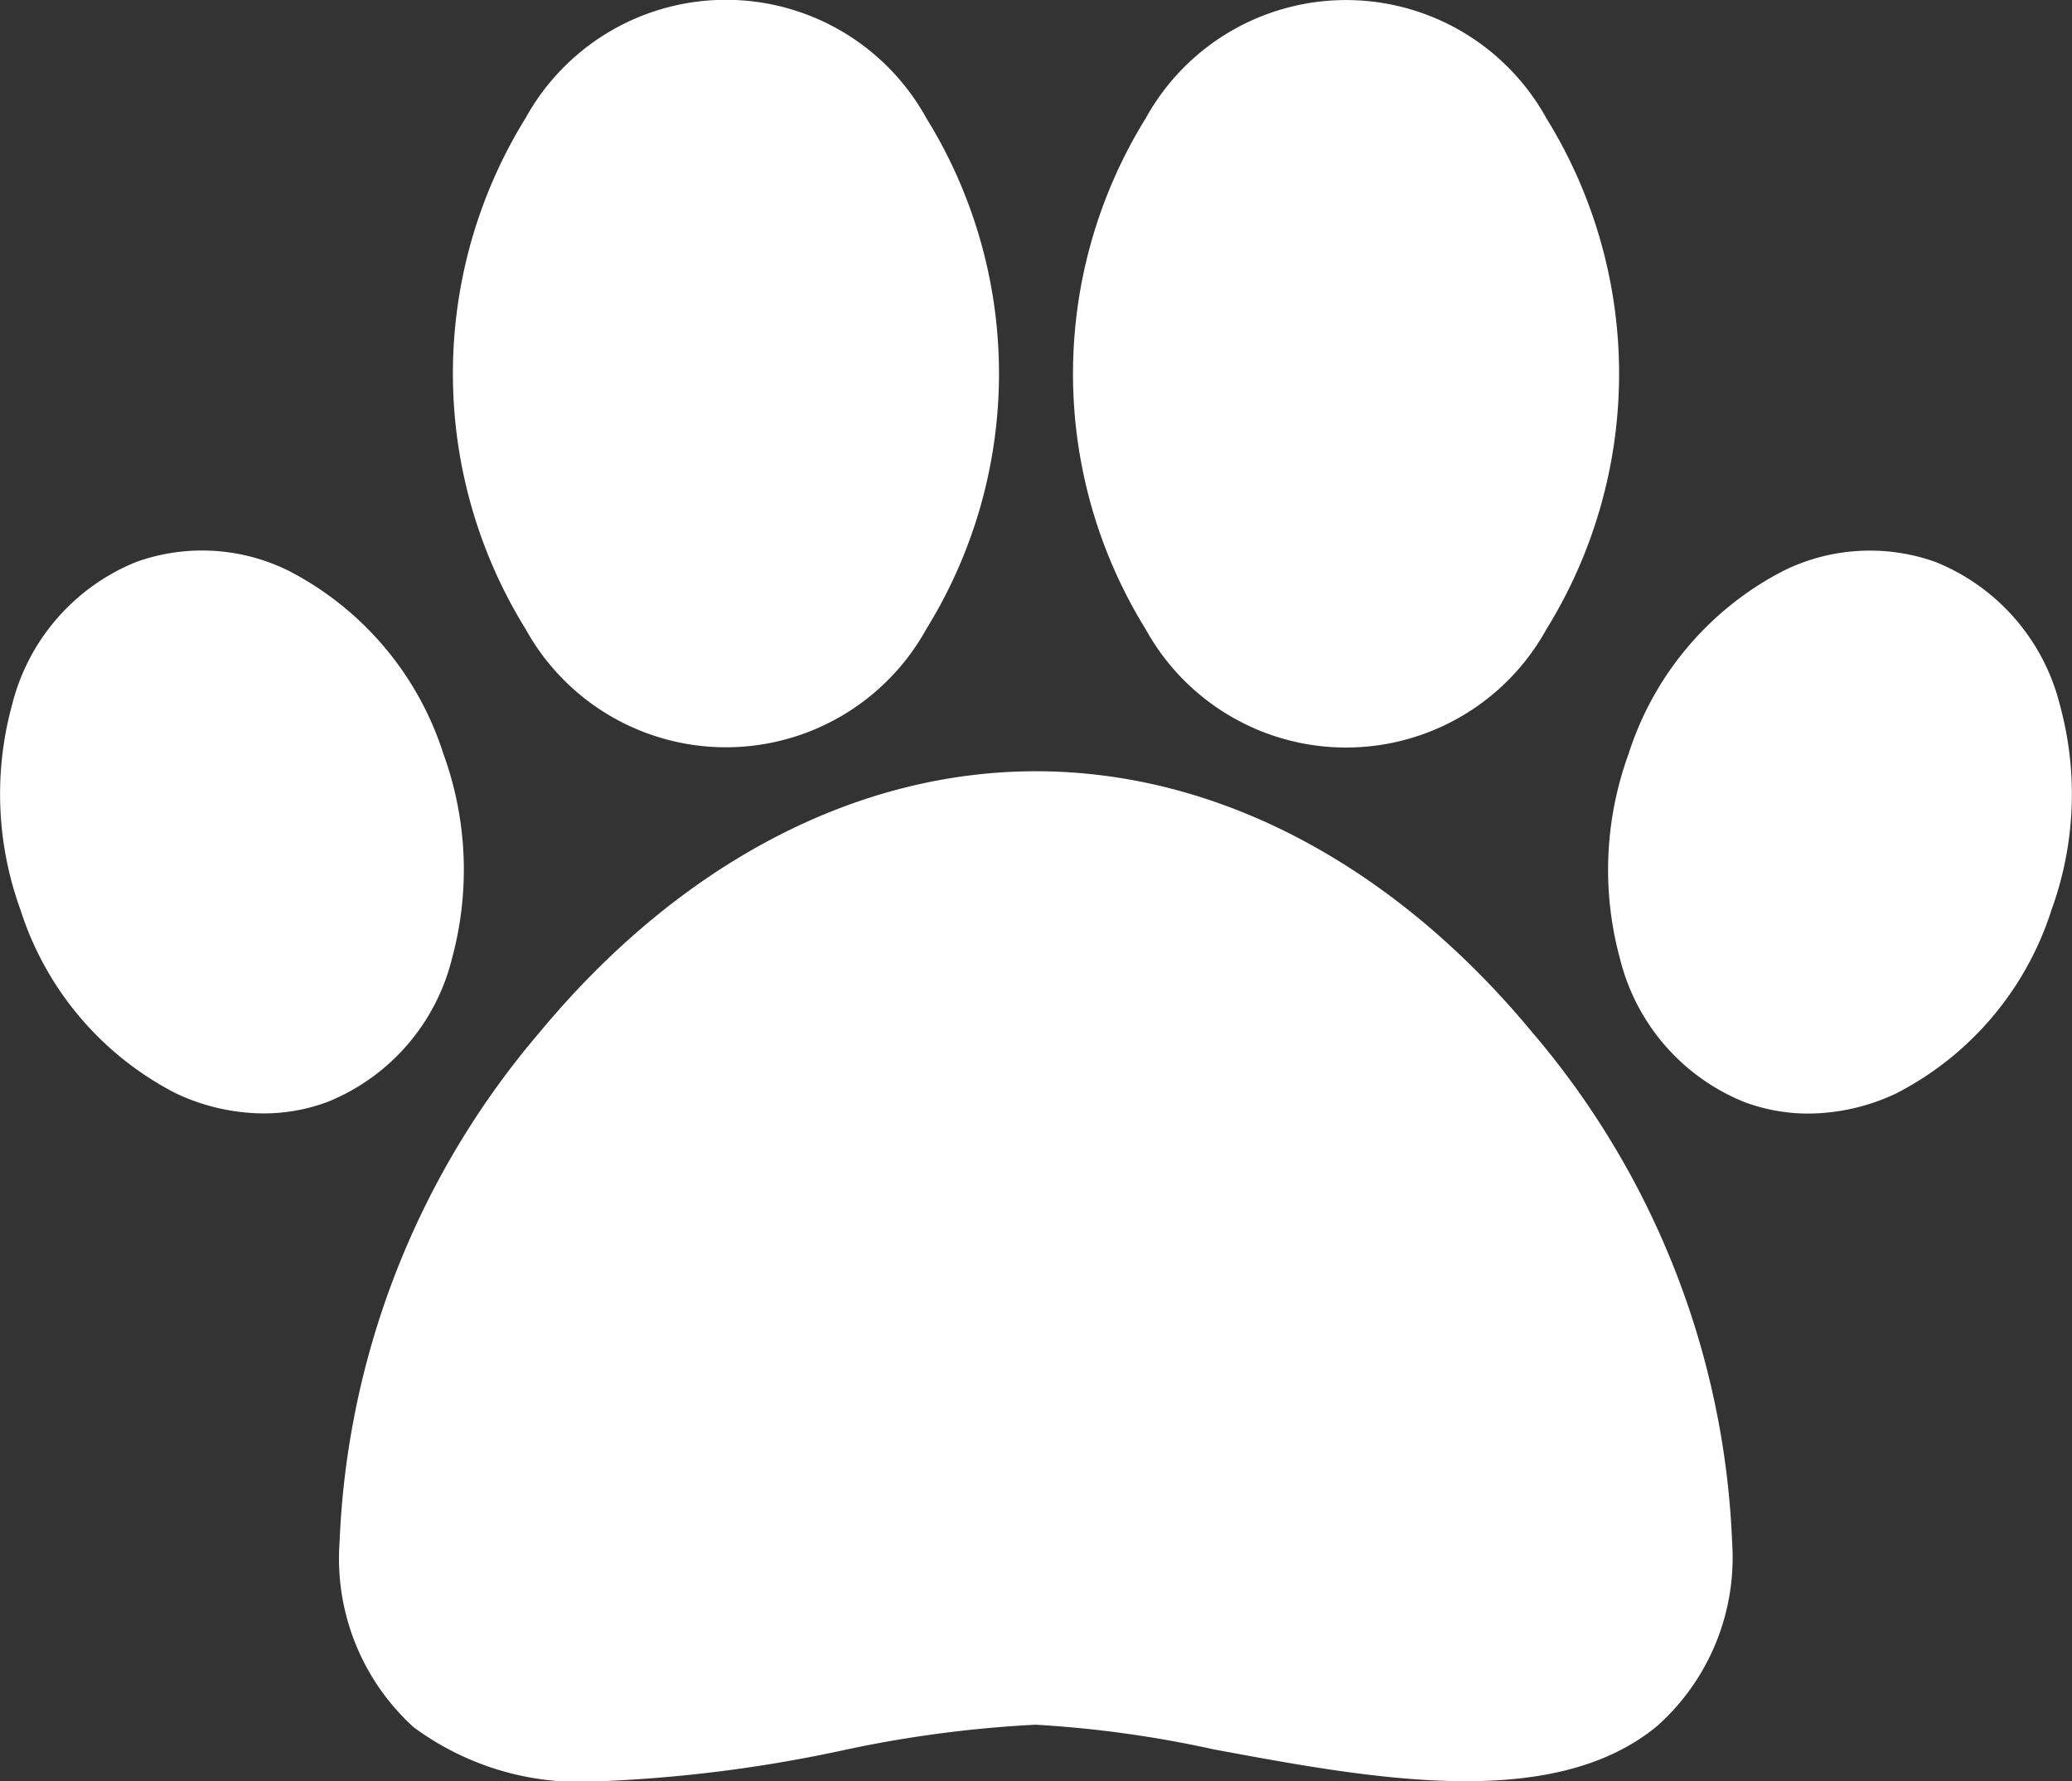 <svg id="paw" xmlns="http://www.w3.org/2000/svg" width="42.018" height="36.125" viewBox="0 0 42.018 36.125">
  <rect x="0" y="0" width="42.018" height="36.125" fill="#333333" stroke="none"/>
  <g id="Grupo_123" data-name="Grupo 123" transform="translate(6.889 15.641)">
    <g id="Grupo_122" data-name="Grupo 122" transform="translate(0 0)">
      <path id="Caminho_297" data-name="Caminho 297" d="M108.127,231.789c-2.827-3.413-6.4-5.293-10.062-5.293S90.83,228.376,88,231.789a16.967,16.967,0,0,0-4.058,10.343,4.62,4.62,0,0,0,1.5,3.749,5.667,5.667,0,0,0,3.737,1.1,28.665,28.665,0,0,0,4.944-.624,24.336,24.336,0,0,1,3.935-.525,22.916,22.916,0,0,1,3.61.5c3.227.6,6.884,1.278,9-.479a4.578,4.578,0,0,0,1.514-3.718A16.966,16.966,0,0,0,108.127,231.789Z" transform="translate(-83.945 -226.496)" fill="#fff"/>
    </g>
  </g>
  <g id="Grupo_125" data-name="Grupo 125" transform="translate(21.759 0)">
    <g id="Grupo_124" data-name="Grupo 124" transform="translate(0 0)">
      <path id="Caminho_298" data-name="Caminho 298" d="M274.742,38.306a4.641,4.641,0,0,0-8.127,0,9.843,9.843,0,0,0,0,10.361,4.641,4.641,0,0,0,8.127,0,9.844,9.844,0,0,0,0-10.361Z" transform="translate(-265.141 -35.906)" fill="#fff"/>
    </g>
  </g>
  <g id="Grupo_127" data-name="Grupo 127" transform="translate(9.184 0)">
    <g id="Grupo_126" data-name="Grupo 126">
      <path id="Caminho_299" data-name="Caminho 299" d="M121.517,38.3a4.641,4.641,0,0,0-8.127,0,9.843,9.843,0,0,0,0,10.361,4.641,4.641,0,0,0,8.127,0,9.843,9.843,0,0,0,0-10.361Z" transform="translate(-111.916 -35.905)" fill="#fff"/>
    </g>
  </g>
  <g id="Grupo_129" data-name="Grupo 129" transform="translate(32.609 11.162)">
    <g id="Grupo_128" data-name="Grupo 128">
      <path id="Caminho_300" data-name="Caminho 300" d="M406.514,175.049a4.228,4.228,0,0,0-2.517-2.9,3.955,3.955,0,0,0-3.084.174,6.347,6.347,0,0,0-3.148,3.721,6.862,6.862,0,0,0-.171,4.154,4.228,4.228,0,0,0,2.517,2.9,3.7,3.7,0,0,0,1.305.235,4.2,4.2,0,0,0,1.779-.409,6.347,6.347,0,0,0,3.148-3.721h0A6.862,6.862,0,0,0,406.514,175.049Z" transform="translate(-397.35 -171.912)" fill="#fff"/>
    </g>
  </g>
  <g id="Grupo_131" data-name="Grupo 131" transform="translate(0 11.162)">
    <g id="Grupo_130" data-name="Grupo 130">
      <path id="Caminho_301" data-name="Caminho 301" d="M8.994,176.042a6.347,6.347,0,0,0-3.148-3.721,3.956,3.956,0,0,0-3.084-.174,4.228,4.228,0,0,0-2.517,2.9A6.862,6.862,0,0,0,.416,179.2h0a6.347,6.347,0,0,0,3.148,3.721,4.2,4.2,0,0,0,1.779.409,3.7,3.7,0,0,0,1.305-.235,4.228,4.228,0,0,0,2.517-2.9A6.864,6.864,0,0,0,8.994,176.042Z" transform="translate(-0.001 -171.912)" fill="#fff"/>
    </g>
  </g>
</svg>
